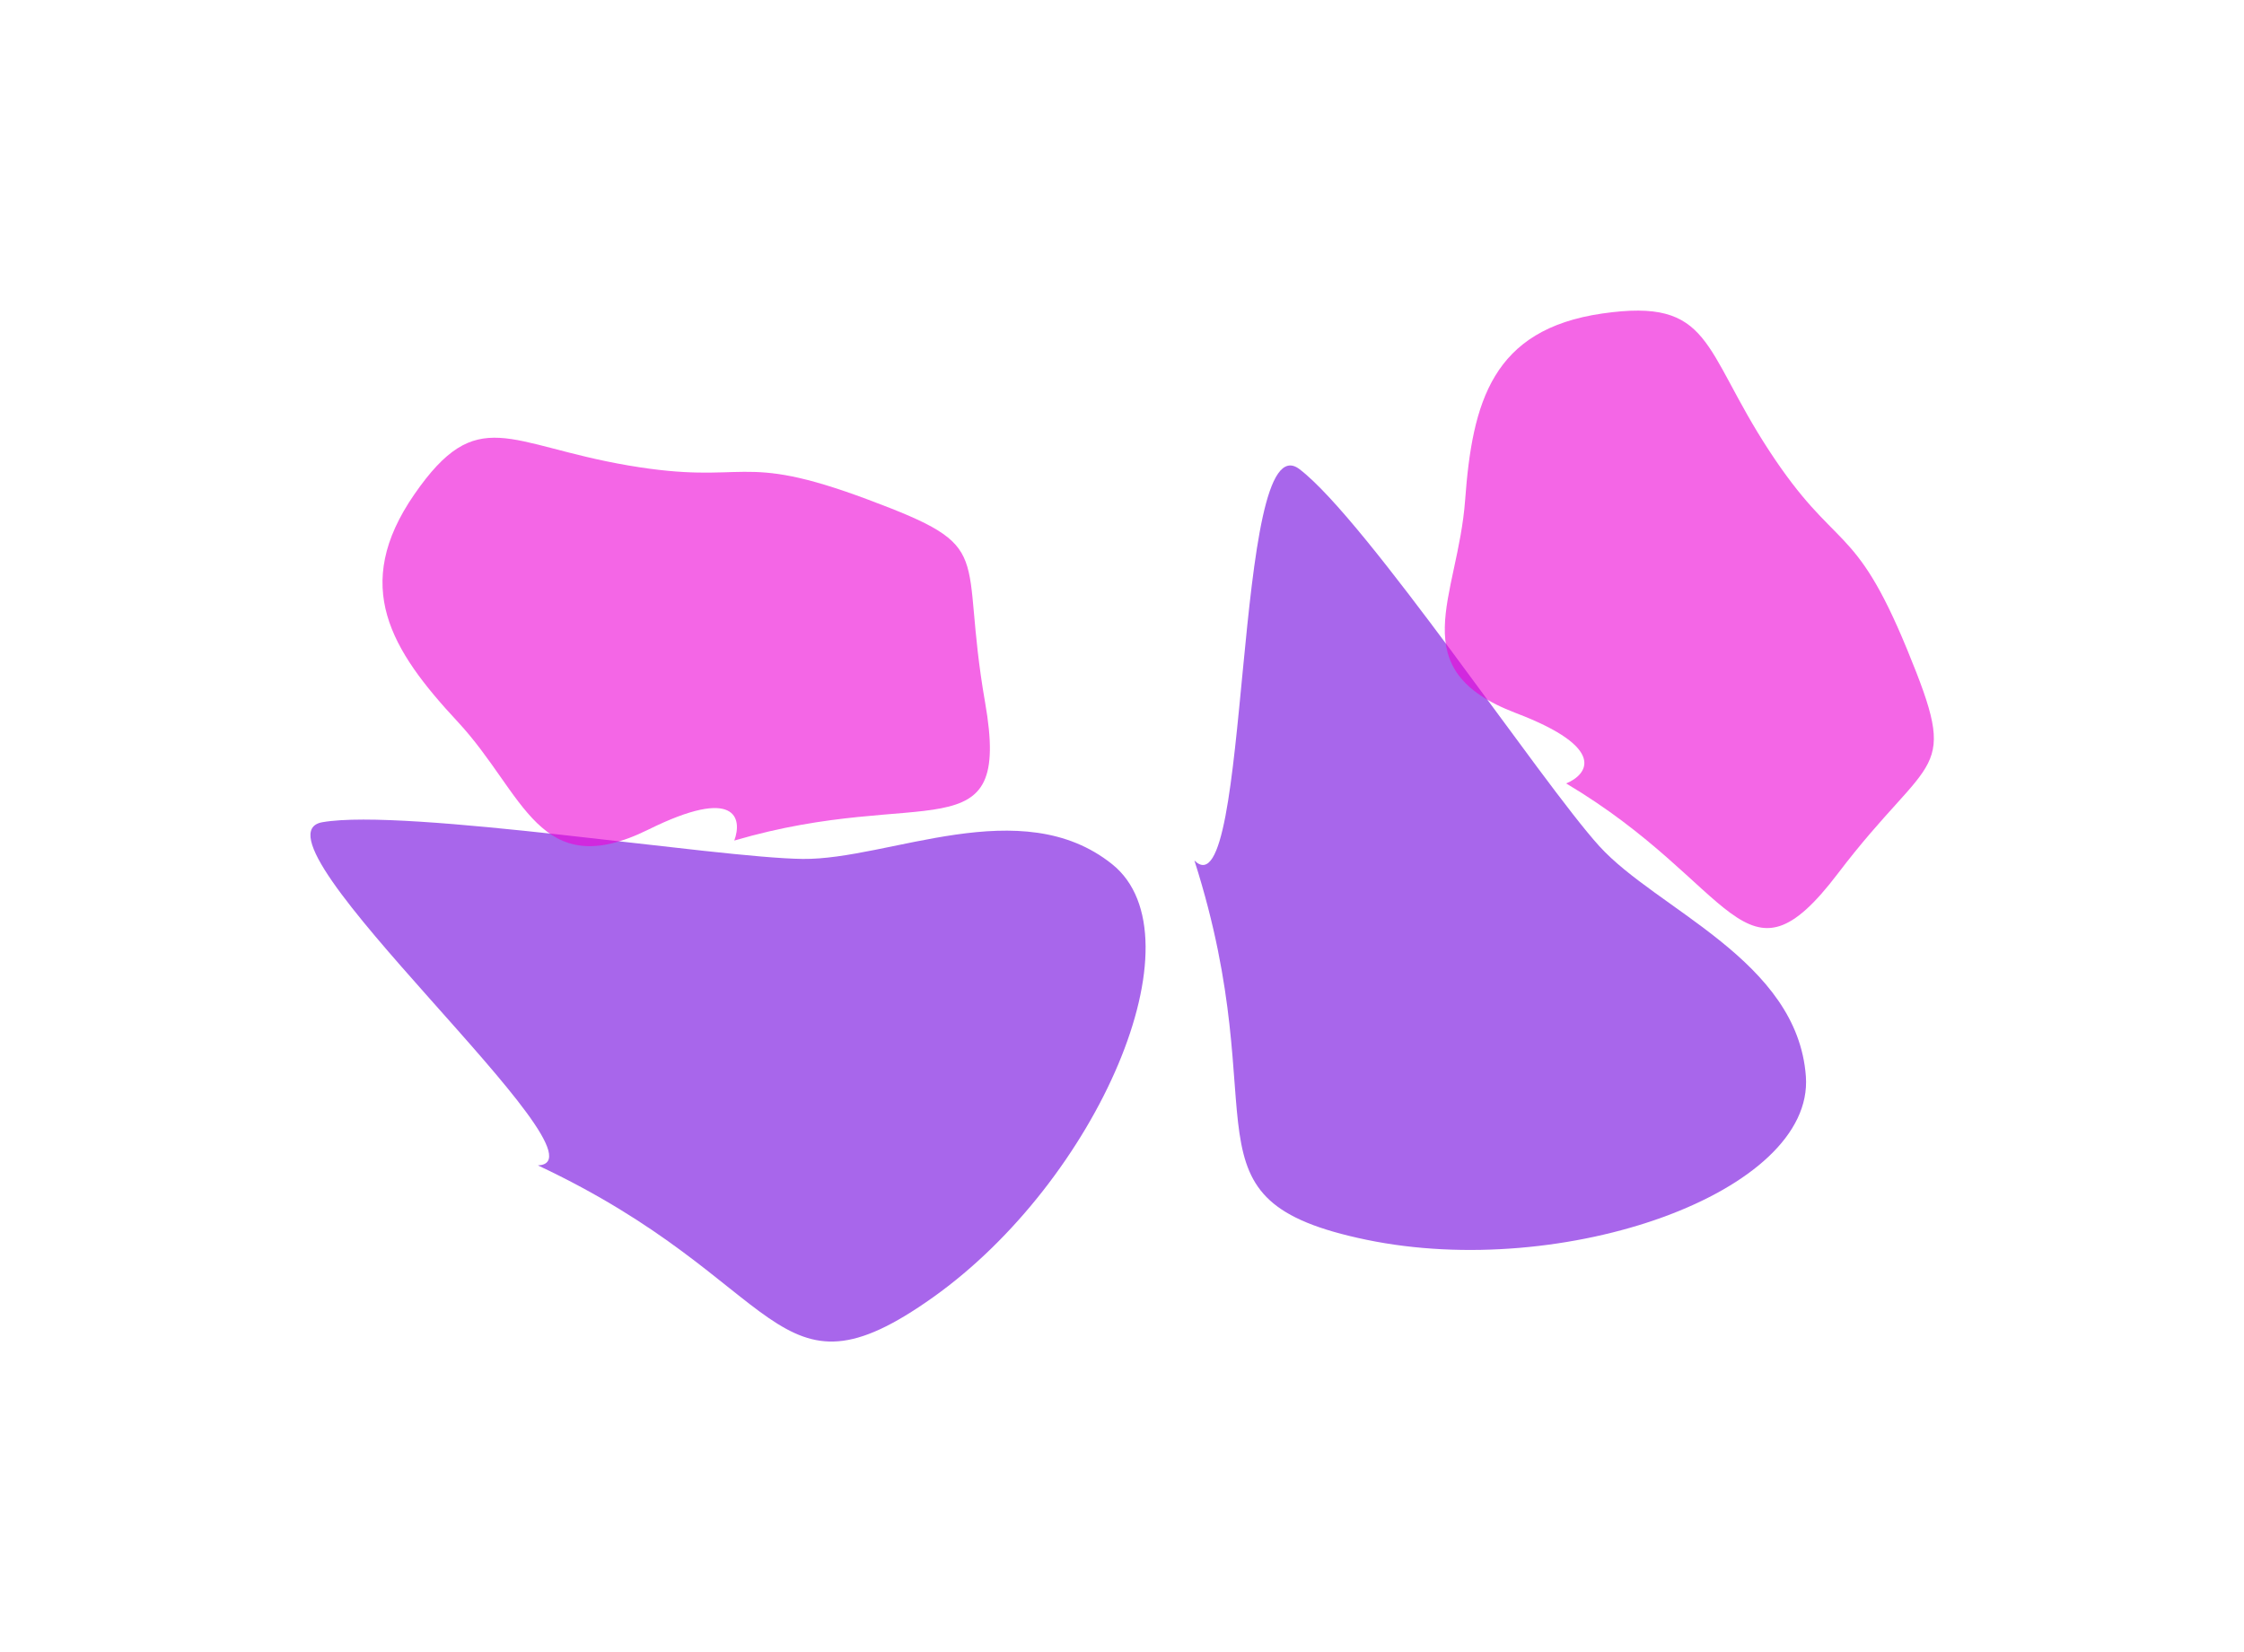 <svg width="2279" height="1678" viewBox="0 0 2279 1678" fill="none" xmlns="http://www.w3.org/2000/svg">
<g filter="url(#filter0_f_118_815)">
<path d="M1834.04 1093.5C1842.63 1211.47 1588.17 1301.15 1387.55 1259.43C1191.97 1218.76 1297.94 1139.85 1213.03 874.163C1270.94 931.771 1251.59 424.752 1319.73 476.605C1387.88 528.459 1565.37 794.695 1624.18 859.516C1683 924.336 1825.46 975.53 1834.04 1093.5Z" fill="#6F00DD" fill-opacity="0.6"/>
<path d="M1866.61 887.316C1770.67 1013.6 1763.75 898.925 1590.6 795.89C1612.46 786.839 1632.87 759.875 1539.61 724.422C1423.04 680.107 1480.69 607.412 1487.99 507.922C1495.29 408.432 1515.47 334.637 1627.3 318.48C1739.13 302.322 1728.55 353.453 1796.62 457.65C1864.69 561.846 1882.69 528.035 1936.84 659.717C1991 791.399 1962.55 761.036 1866.61 887.316Z" fill="#ED00D5" fill-opacity="0.6"/>
</g>
<g filter="url(#filter1_f_118_815)">
<path d="M1129.48 877.923C1221.79 951.878 1114.44 1199.4 947.386 1318.07C784.537 1433.76 798.779 1302.41 546.272 1183.92C627.895 1180.66 243.086 849.95 327.451 835.271C411.816 820.592 727.701 871.596 815.22 872.582C902.738 873.568 1037.17 803.968 1129.48 877.923Z" fill="#6F00DD" fill-opacity="0.6"/>
<path d="M1000.5 713.798C1027.81 870.019 939.042 797.092 745.737 853.918C753.974 831.738 748.091 798.437 658.668 842.677C546.889 897.977 532.823 806.268 464.863 733.24C396.904 660.213 356.535 595.229 420.763 502.267C484.991 409.305 515.274 451.84 637.954 472.823C760.634 493.805 748.094 457.613 881.453 507.494C1014.81 557.376 973.202 557.576 1000.5 713.798Z" fill="#ED00D5" fill-opacity="0.6"/>
</g>
<defs>
<filter id="filter0_f_118_815" x="898.228" y="0.745" width="1380.6" height="1583.88" filterUnits="userSpaceOnUse" color-interpolation-filters="sRGB">
<feFlood flood-opacity="0" result="BackgroundImageFix"/>
<feBlend mode="normal" in="SourceGraphic" in2="BackgroundImageFix" result="shape"/>
<feGaussianBlur stdDeviation="157.4" result="effect1_foregroundBlur_118_815"/>
</filter>
<filter id="filter1_f_118_815" x="0.481" y="129.878" width="1477.79" height="1547.8" filterUnits="userSpaceOnUse" color-interpolation-filters="sRGB">
<feFlood flood-opacity="0" result="BackgroundImageFix"/>
<feBlend mode="normal" in="SourceGraphic" in2="BackgroundImageFix" result="shape"/>
<feGaussianBlur stdDeviation="157.4" result="effect1_foregroundBlur_118_815"/>
</filter>
</defs>
</svg>
